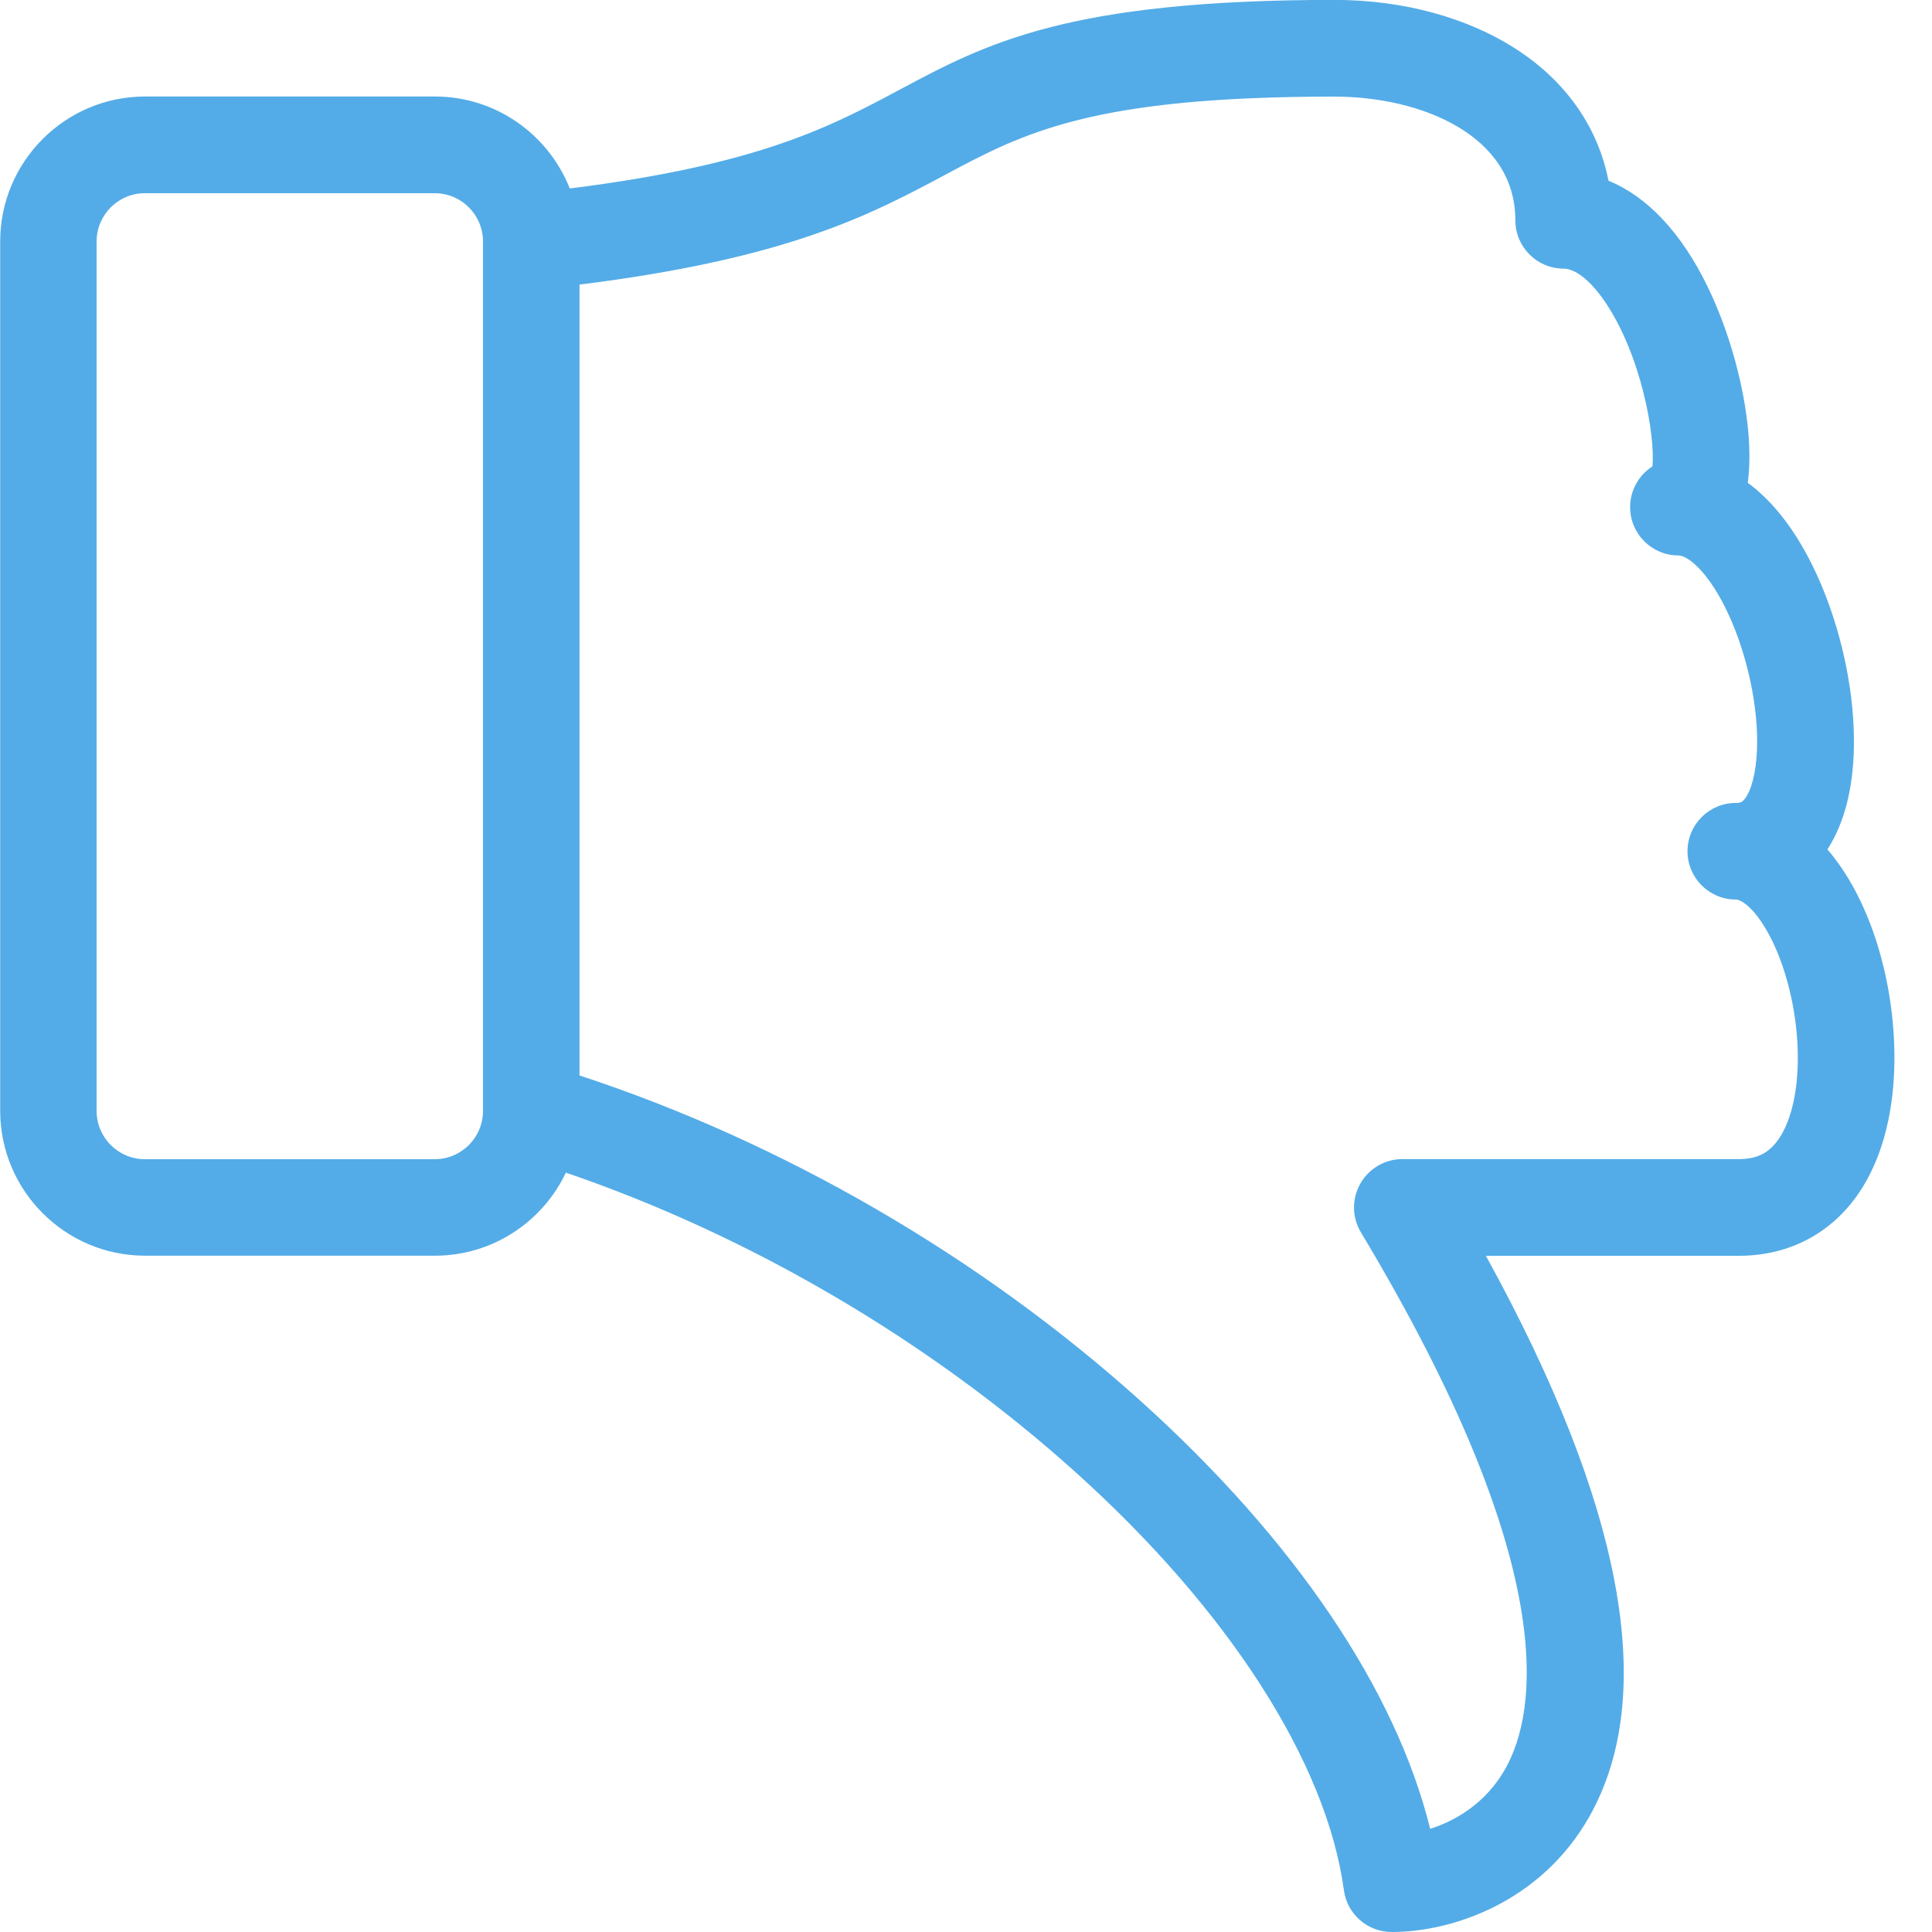 <?xml version="1.0" encoding="utf-8"?>
<!-- Generated by IcoMoon.io -->
<!DOCTYPE svg PUBLIC "-//W3C//DTD SVG 1.1//EN" "http://www.w3.org/Graphics/SVG/1.1/DTD/svg11.dtd">
<svg version="1.1" xmlns="http://www.w3.org/2000/svg" xmlns:xlink="http://www.w3.org/1999/xlink" width="20" height="20" viewBox="0 0 20 20">
<path fill="#53ACE7" d="M18.916 8.792c0.443 0.511 0.695 1.355 0.695 2.159 0 0.531-0.115 0.996-0.333 1.345-0.284 0.454-0.738 0.704-1.278 0.704h-2.618c1.425 2.591 1.785 4.543 1.070 5.807-0.499 0.881-1.413 1.193-2.045 1.193-0.25 0-0.462-0.185-0.495-0.433-0.179-1.319-1.188-2.893-2.768-4.318-1.514-1.365-3.374-2.456-5.286-3.11-0.241 0.508-0.758 0.86-1.356 0.86h-3c-0.827 0-1.5-0.673-1.5-1.5v-9c0-0.827 0.673-1.5 1.5-1.5h3c0.634 0 1.176 0.395 1.396 0.952 1.961-0.246 2.699-0.64 3.414-1.022 0.895-0.478 1.739-0.93 4.503-0.93 0.72 0 1.398 0.188 1.91 0.529 0.5 0.333 0.82 0.801 0.926 1.343 0.399 0.162 0.753 0.536 1.024 1.092 0.264 0.541 0.435 1.232 0.435 1.761 0 0.099-0.006 0.19-0.017 0.274 0.253 0.186 0.48 0.473 0.667 0.851 0.27 0.545 0.432 1.228 0.432 1.826 0 0.424-0.079 0.777-0.234 1.051-0.013 0.022-0.026 0.044-0.039 0.065zM4.5 2h-3c-0.276 0-0.5 0.224-0.5 0.5v9c0 0.276 0.224 0.5 0.5 0.5h3c0.276 0 0.5-0.224 0.5-0.5v-8.999c0-0 0-0.001 0-0.001-0-0.276-0.224-0.5-0.5-0.5zM18.339 9.726c-0.151-0.304-0.304-0.414-0.37-0.414-0.276 0-0.5-0.224-0.5-0.5s0.224-0.5 0.5-0.5c0.042 0 0.072 0 0.117-0.078 0.066-0.117 0.104-0.32 0.104-0.558 0-0.445-0.126-0.974-0.328-1.382-0.198-0.399-0.399-0.544-0.487-0.544-0.276 0-0.5-0.224-0.5-0.5 0-0.177 0.092-0.333 0.231-0.422 0.031-0.317-0.117-1.165-0.501-1.718-0.145-0.209-0.298-0.329-0.418-0.329-0.276 0-0.5-0.224-0.5-0.5 0-0.88-0.972-1.281-1.875-1.281-2.513 0-3.217 0.376-4.032 0.812-0.762 0.407-1.618 0.865-3.781 1.134v8.187c2.101 0.689 4.152 1.877 5.812 3.373 1.593 1.436 2.639 2.988 2.994 4.426 0.272-0.087 0.579-0.271 0.776-0.618 0.334-0.59 0.584-2.096-1.493-5.557-0.093-0.154-0.095-0.347-0.006-0.504s0.255-0.254 0.435-0.254h3.483c0.199 0 0.327-0.070 0.43-0.234 0.117-0.187 0.181-0.477 0.181-0.815 0-0.424-0.102-0.882-0.272-1.225z"></path>
</svg>
